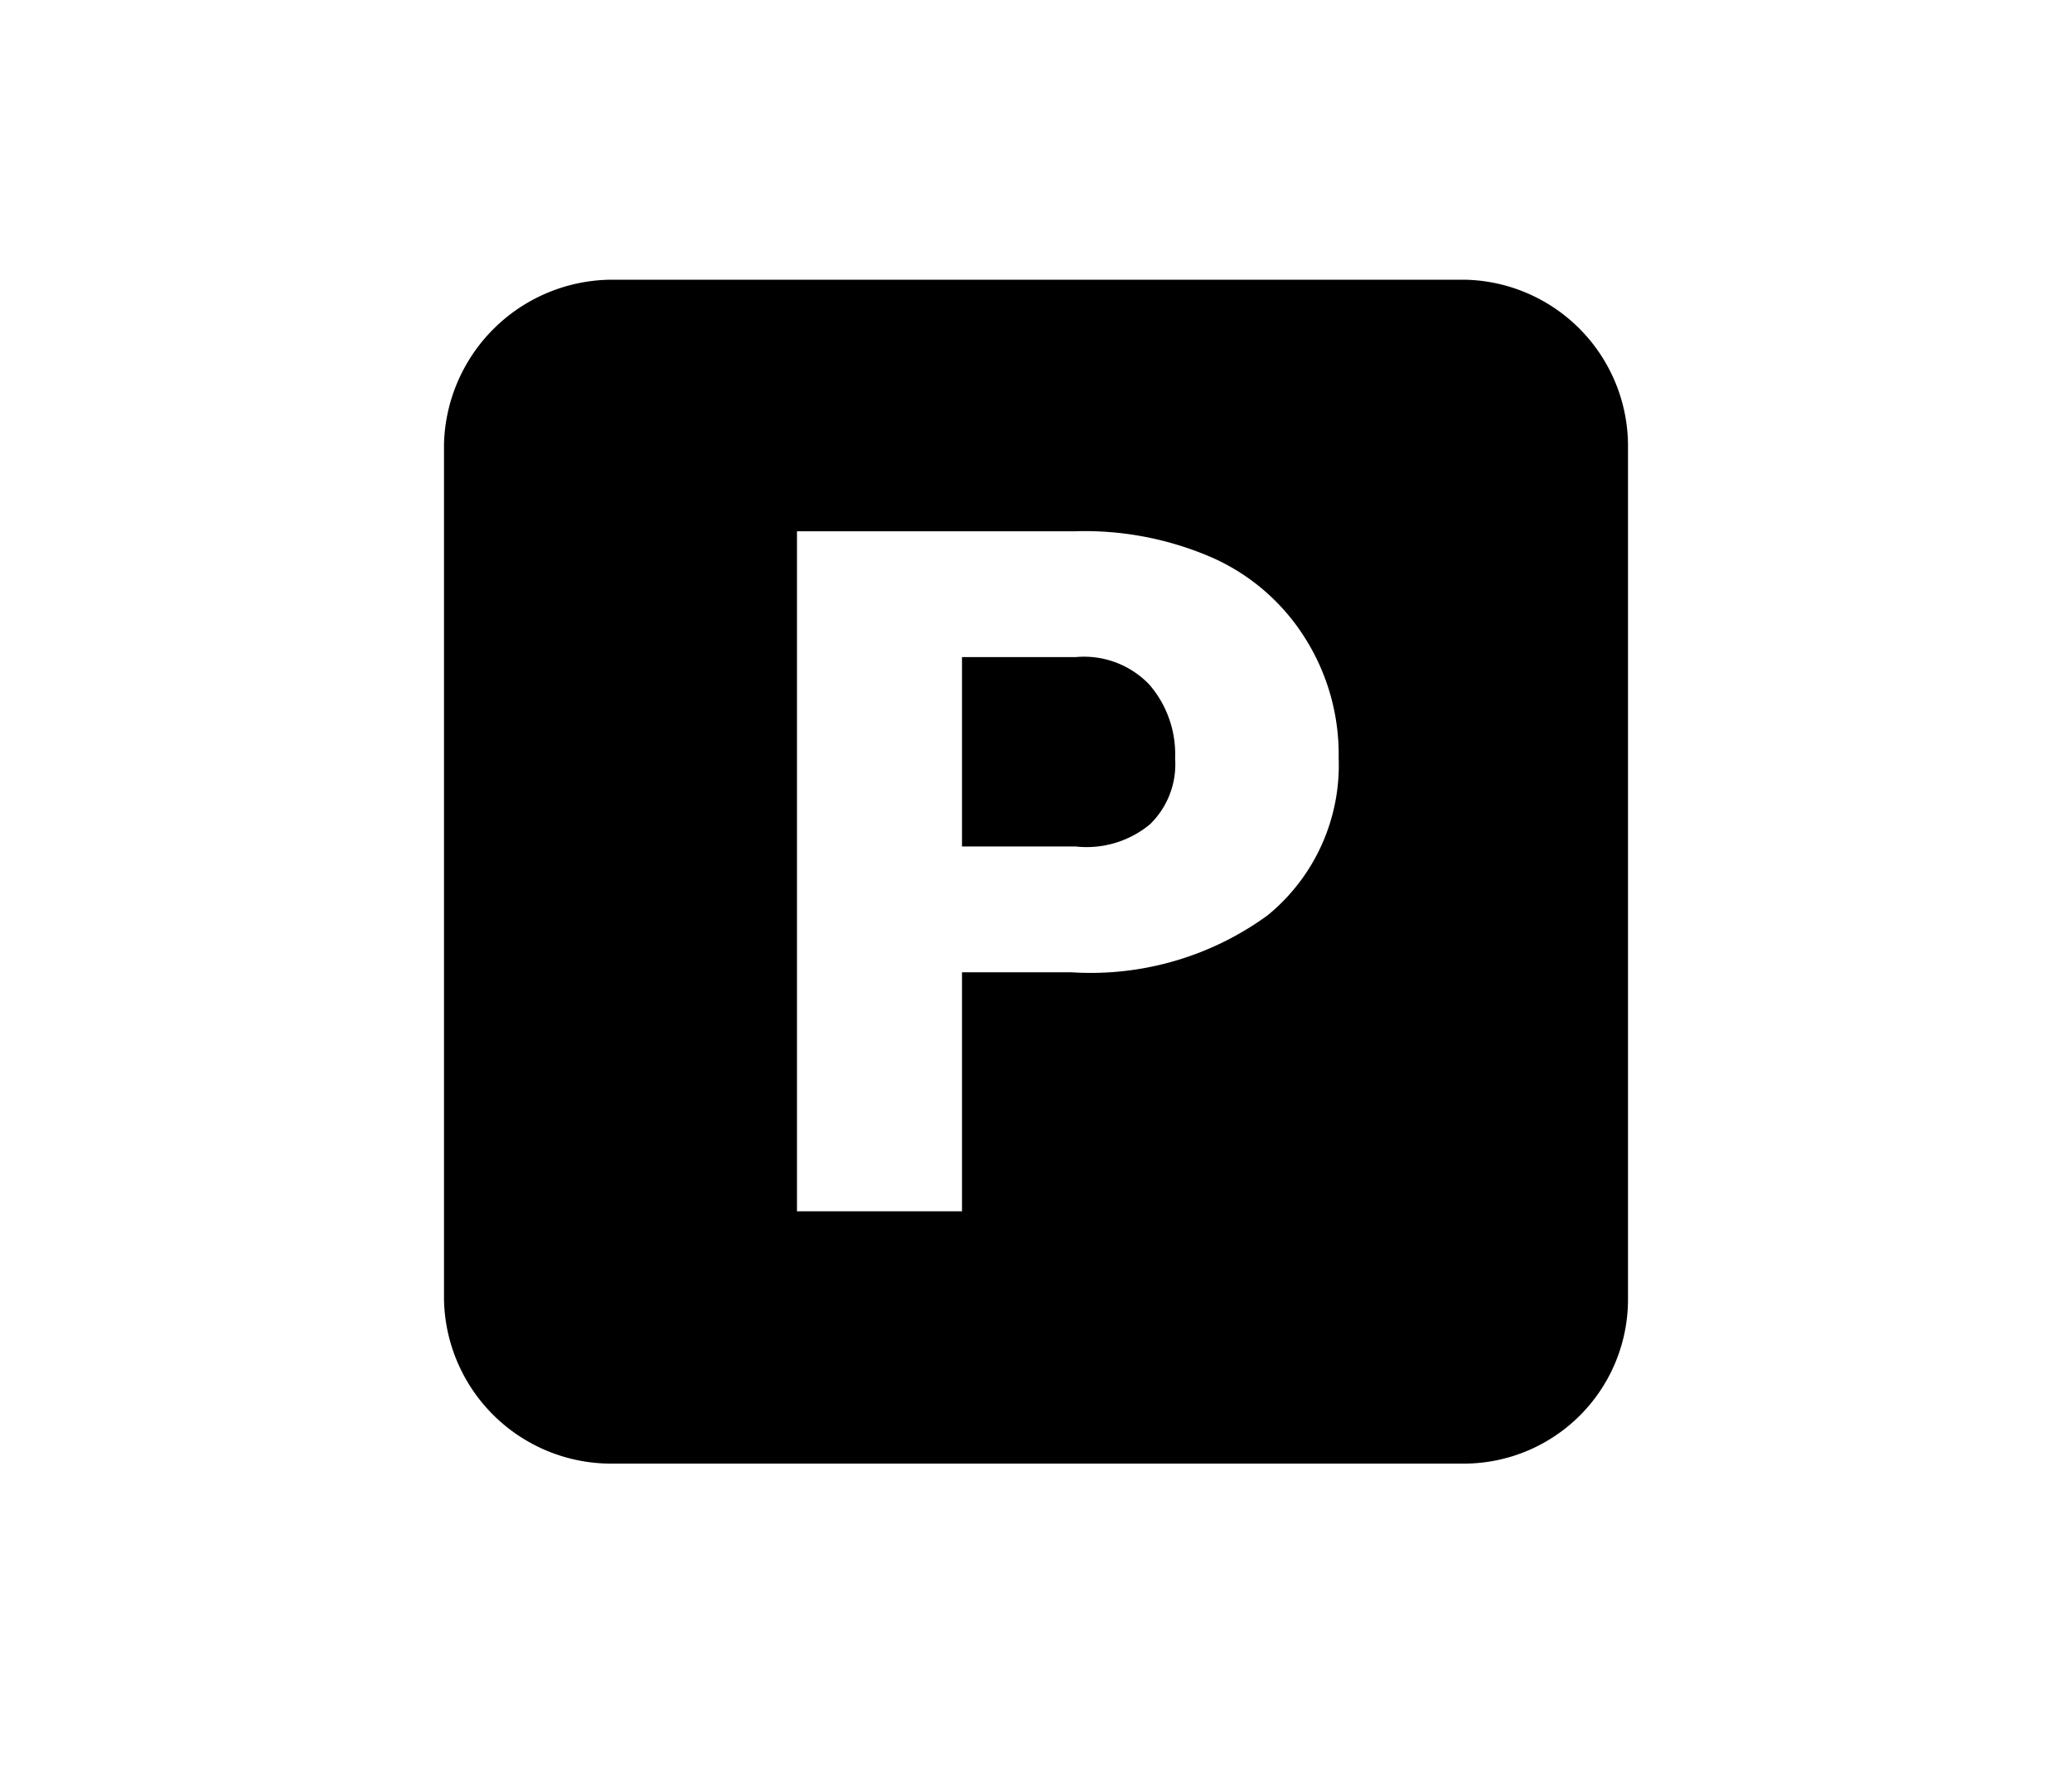 <svg xmlns="http://www.w3.org/2000/svg" viewBox="0 0 28 24"><title>filtre-map-places-dispos</title><g id="separateur-titre"><path d="M14.54,8.88H13v2.56h1.54a1.34,1.34,0,0,0,1-.3,1.13,1.13,0,0,0,.34-.89,1.44,1.44,0,0,0-.35-1A1.22,1.22,0,0,0,14.54,8.88Z"/><path d="M19.79,3.78H8.26A2.28,2.28,0,0,0,6,6V17.56a2.26,2.26,0,0,0,2.26,2.22H19.79A2.22,2.22,0,0,0,22,17.56V6A2.25,2.25,0,0,0,19.79,3.78Zm-2.66,8.59a4.06,4.06,0,0,1-2.65.77H13v3.23H10.77V7.18h3.75a4.31,4.31,0,0,1,1.87.36,2.84,2.84,0,0,1,1.25,1.09,2.94,2.94,0,0,1,.45,1.61A2.62,2.62,0,0,1,17.13,12.37Z"/></g></svg>